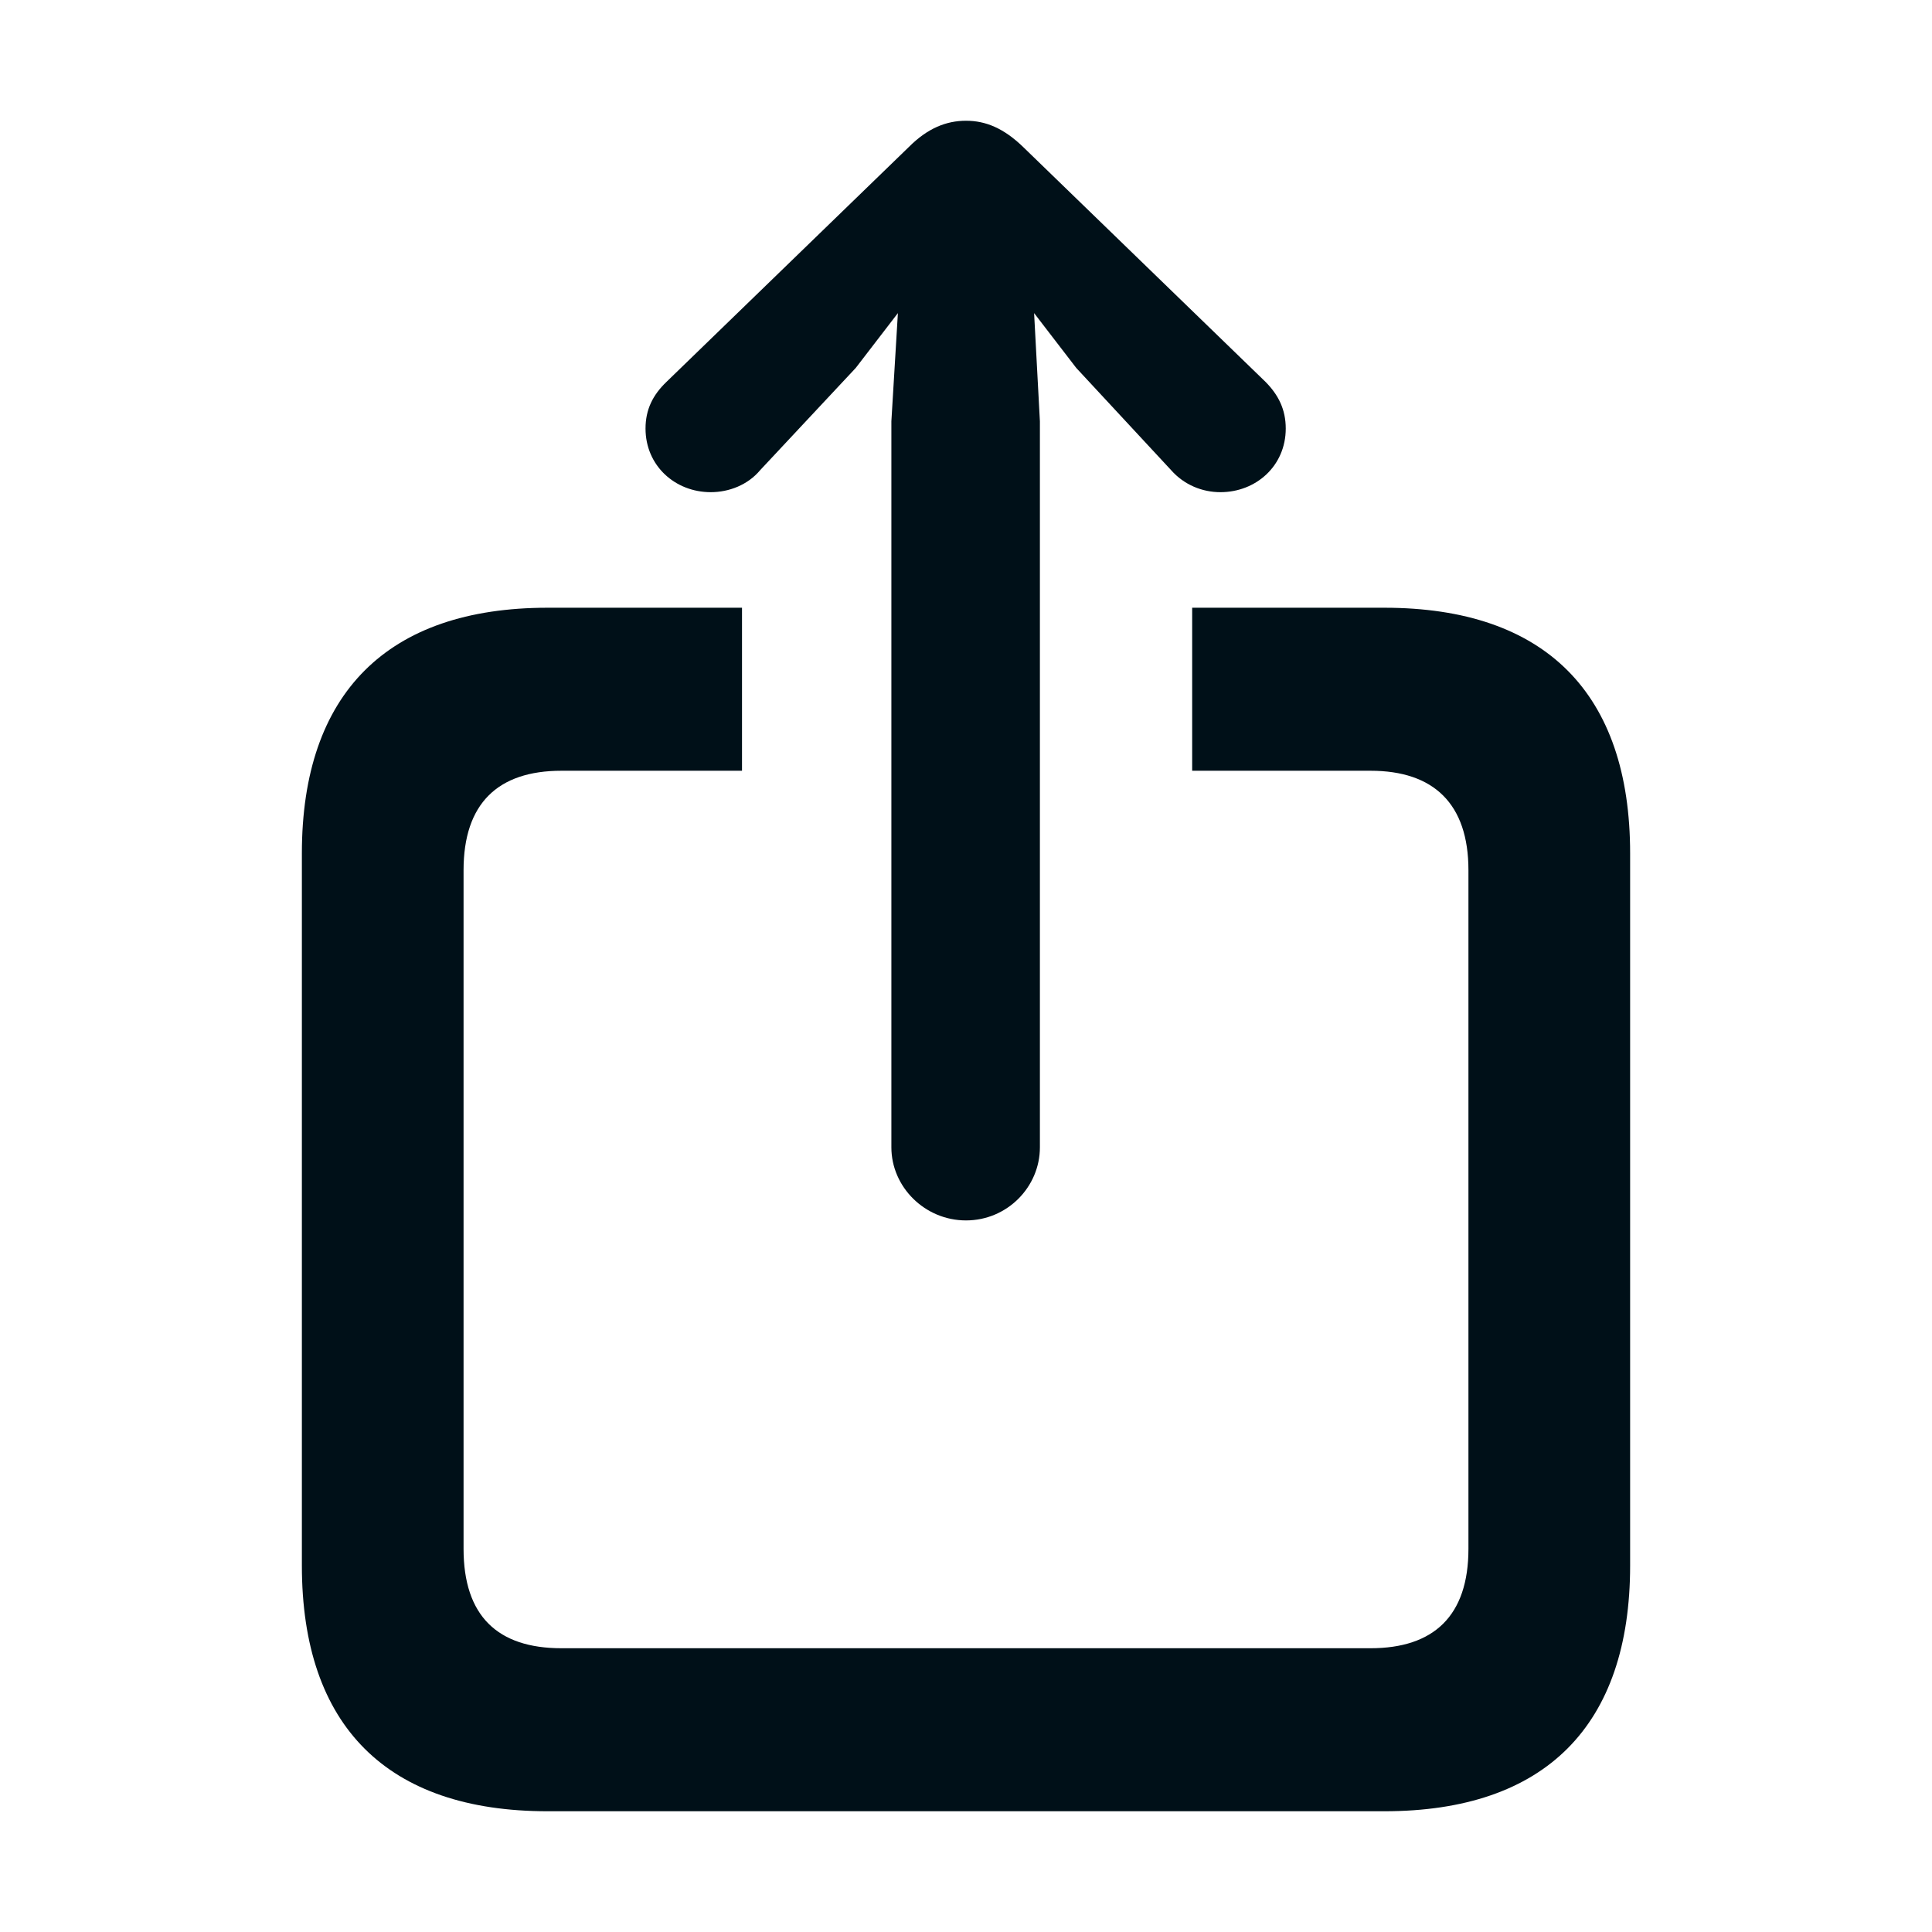 <svg width="16" height="16" viewBox="0 0 16 16" fill="none" xmlns="http://www.w3.org/2000/svg">
<path d="M8 10.107C8.342 10.107 8.612 9.829 8.612 9.502V3.489L8.564 2.593L8.913 3.047L9.699 3.894C9.807 4.016 9.957 4.076 10.107 4.076C10.402 4.076 10.648 3.858 10.648 3.549C10.648 3.392 10.588 3.271 10.48 3.162L8.474 1.218C8.312 1.061 8.162 1 8 1C7.838 1 7.682 1.061 7.526 1.218L5.52 3.162C5.406 3.271 5.346 3.392 5.346 3.549C5.346 3.858 5.592 4.076 5.886 4.076C6.037 4.076 6.193 4.016 6.295 3.894L7.087 3.047L7.436 2.593L7.382 3.489V9.502C7.382 9.829 7.658 10.107 8 10.107ZM4.535 15H11.464C12.797 15 13.5 14.291 13.5 12.965V7.067C13.5 5.741 12.797 5.033 11.464 5.033H9.873V6.383H11.35C11.873 6.383 12.161 6.656 12.161 7.207V12.826C12.161 13.383 11.873 13.65 11.35 13.65H4.65C4.121 13.65 3.839 13.383 3.839 12.826V7.207C3.839 6.656 4.121 6.383 4.65 6.383H6.145V5.033H4.535C3.209 5.033 2.5 5.741 2.5 7.067V12.965C2.5 14.298 3.209 15 4.535 15Z" fill="#001018"/>
</svg>
